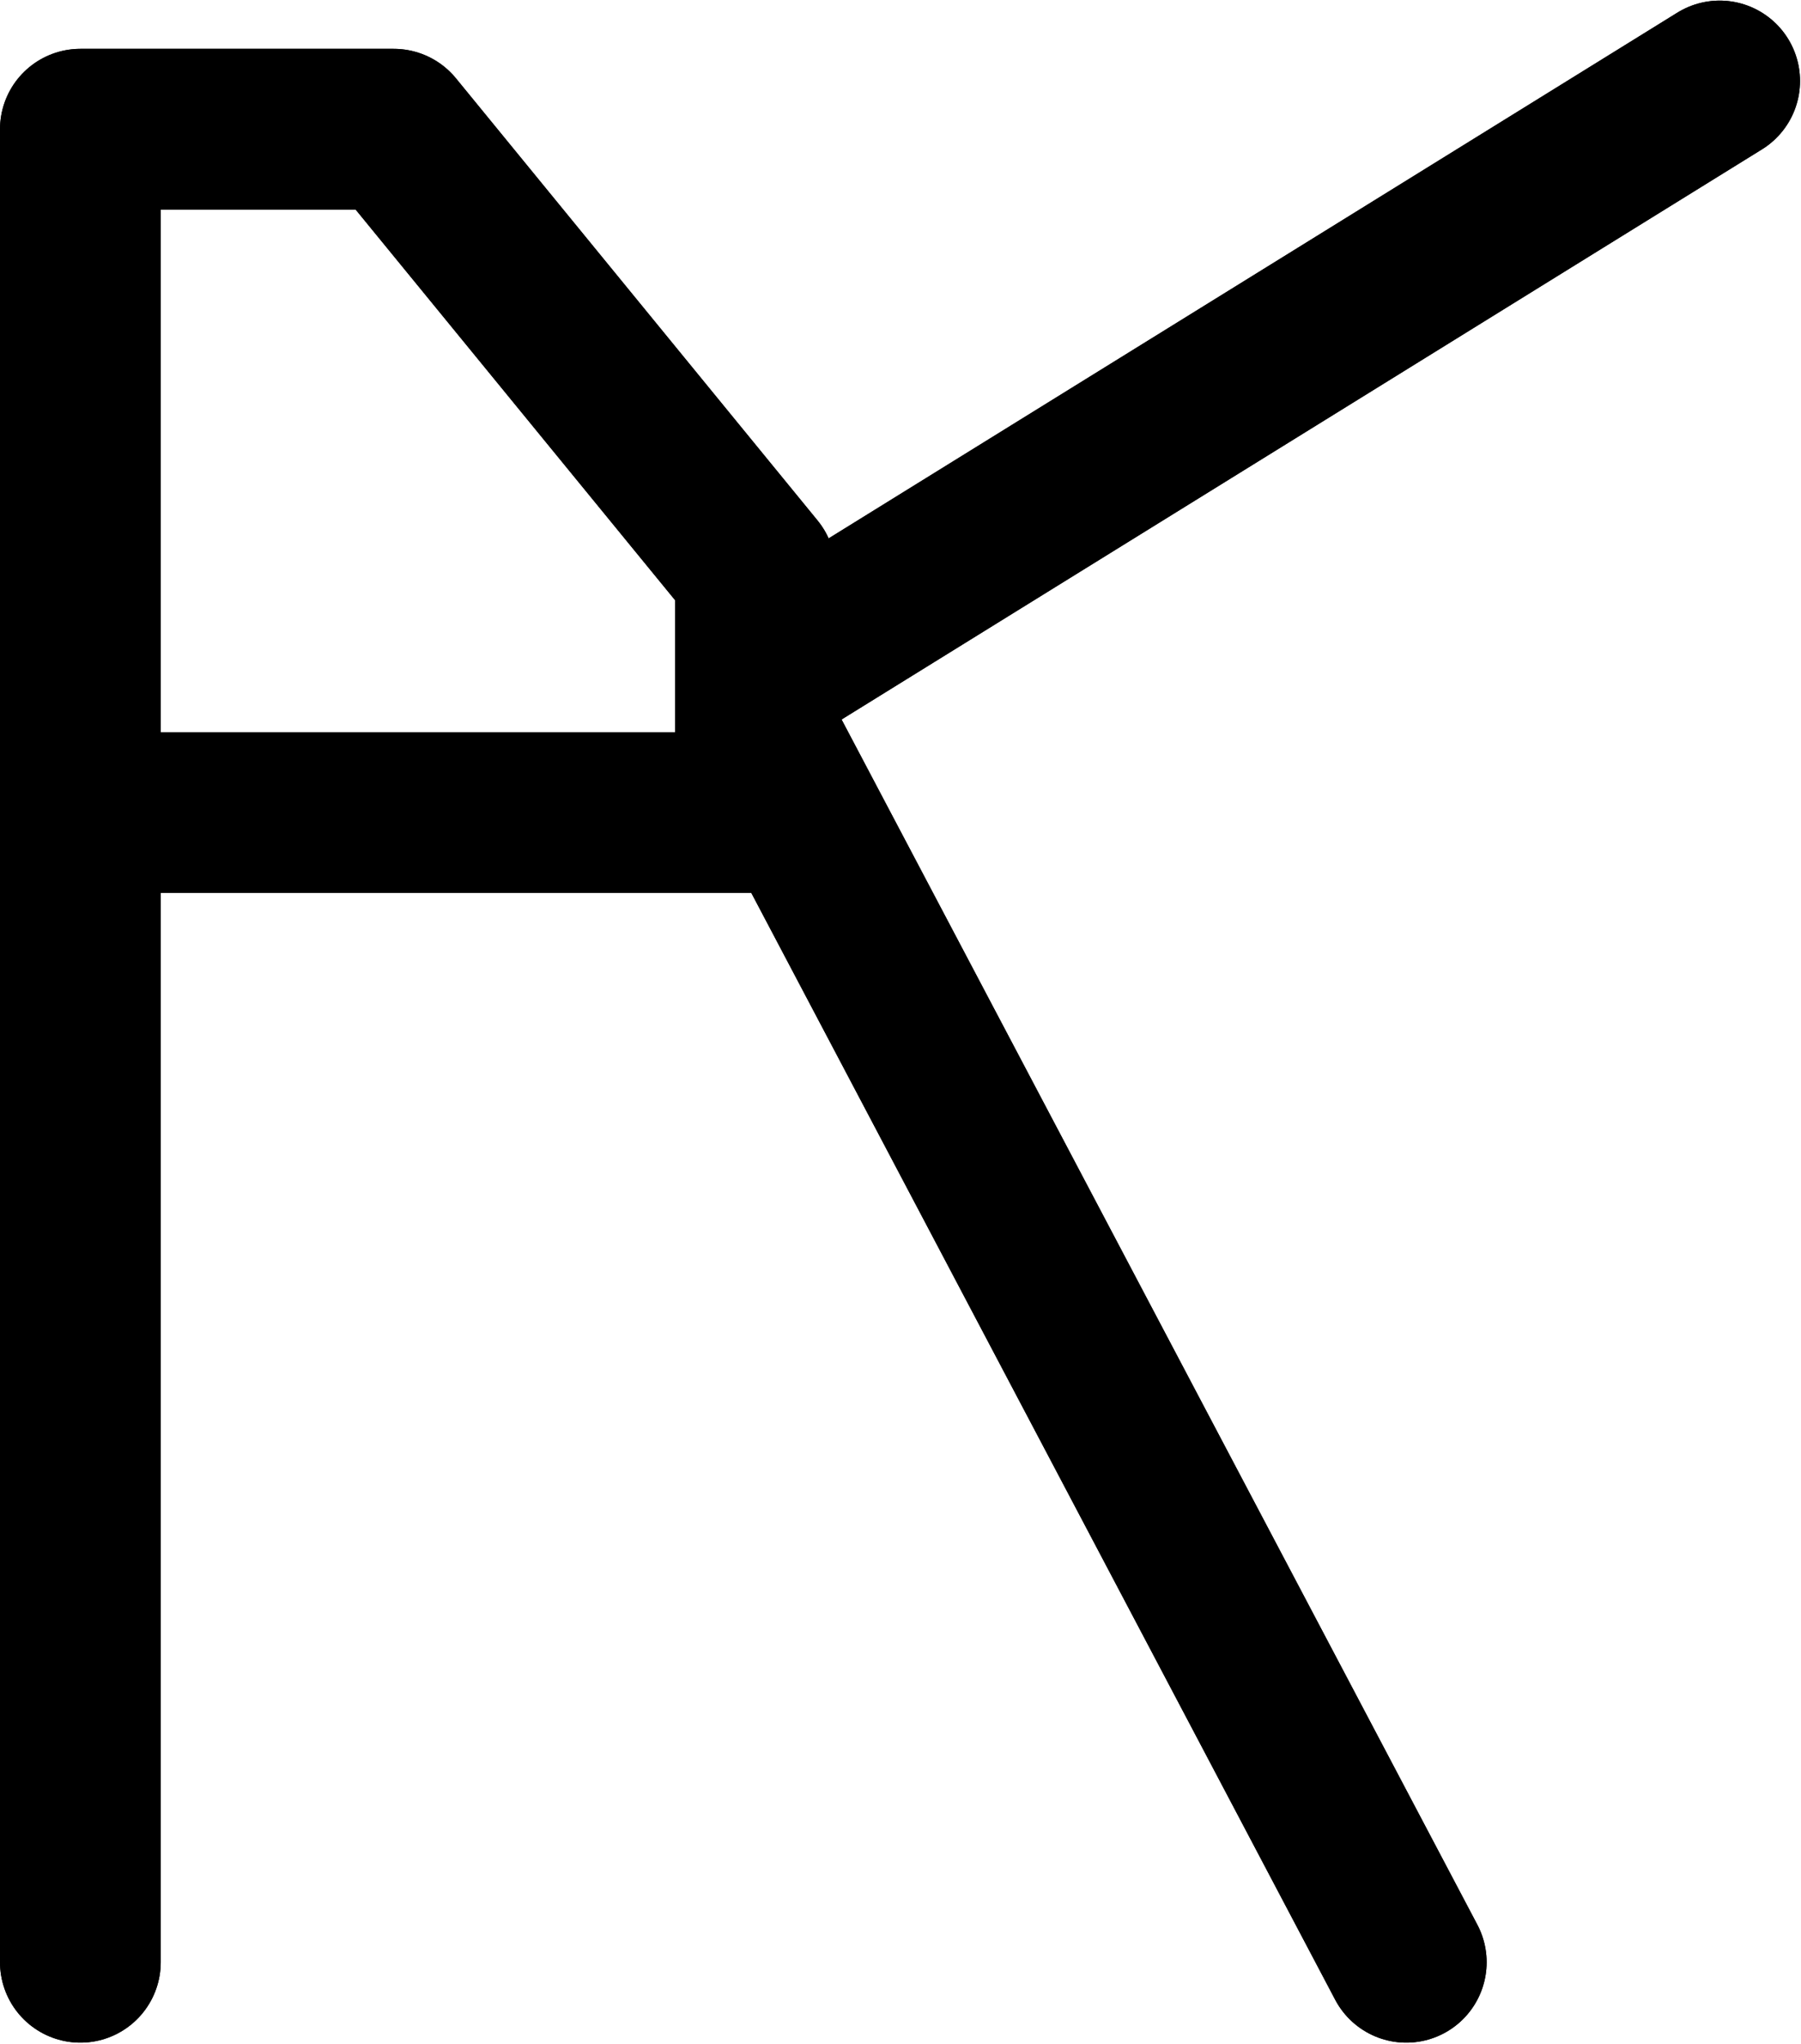 <?xml version="1.0" encoding="UTF-8"?>
<svg xmlns:foaf="http://xmlns.com/foaf/0.1/" xmlns:svg="http://www.w3.org/2000/svg"
     xmlns:dc="http://purl.org/dc/elements/1.1/"
     xmlns:crm="http://www.cidoc-crm.org/cidoc-crm/"
     xmlns="http://www.w3.org/2000/svg"
     xmlns:sodipodi="http://sodipodi.sourceforge.net/DTD/sodipodi-0.dtd"
     xmlns:cc="http://creativecommons.org/ns#"
     xmlns:inkscape="http://www.inkscape.org/namespaces/inkscape"
     xmlns:nmo="http://nomisma.org/ontology#"
     xmlns:rdf="http://www.w3.org/1999/02/22-rdf-syntax-ns#"
     id="Export"
     viewBox="0 0 224.122 254.218"
     version="1.1"
     sodipodi:docname="monogram.bop.293.svg"
     width="224.122"
     height="254.218"
     inkscape:version="0.92.5 (2060ec1f9f, 2020-04-08)">
   <sodipodi:namedview pagecolor="#ffffff" bordercolor="#666666" borderopacity="1"
                       objecttolerance="10"
                       gridtolerance="10"
                       guidetolerance="10"
                       inkscape:pageopacity="0"
                       inkscape:pageshadow="2"
                       inkscape:window-width="640"
                       inkscape:window-height="480"
                       id="namedview21"
                       showgrid="false"
                       inkscape:zoom="0.44277674"
                       inkscape:cx="97.501"
                       inkscape:cy="134.64242"
                       inkscape:window-x="88"
                       inkscape:window-y="27"
                       inkscape:window-maximized="0"
                       inkscape:current-layer="Export"/>
   <defs id="defs4">
      <style id="style2">.cls-1{fill:none;stroke:#000;stroke-linecap:round;stroke-linejoin:round;stroke-width:20px;}</style>
   </defs>
   <title property="dc:title">Monogram 285</title>
   <desc proprety="dc:description">Monogram 285 published by Nomisma.org. See matching URIs and bibliographic references for further information about the usage of this symbol on coinage.</desc>
   <polyline class="cls-1"
             points="186 248 263 248 263 218 218 163 179 163 179 243.3 179 391"
             id="polyline8"
             style="fill:none;stroke:#000000;stroke-width:20px;stroke-linecap:round;stroke-linejoin:round"
             transform="translate(-168.999,-146.925)"/>
   <line class="cls-1" x1="214.001" y1="10.075" x2="94.501" y2="84.065"
         id="line10"
         style="fill:none;stroke:#000000;stroke-width:20px;stroke-linecap:round;stroke-linejoin:round"/>
   <line class="cls-1" x1="175.001" y1="244.075" x2="94.501" y2="91.545"
         id="line12"
         style="fill:none;stroke:#000000;stroke-width:20px;stroke-linecap:round;stroke-linejoin:round"/>
   <polyline class="cls-1"
             points="186 248 263 248 263 218 218 163 179 163 179 243.3 179 391"
             id="polyline14"
             style="fill:none;stroke:#000000;stroke-width:20px;stroke-linecap:round;stroke-linejoin:round"
             transform="translate(-168.999,-146.925)"/>
   <line class="cls-1" x1="214.001" y1="10.075" x2="94.501" y2="84.065"
         id="line16"
         style="fill:none;stroke:#000000;stroke-width:20px;stroke-linecap:round;stroke-linejoin:round"/>
   <line class="cls-1" x1="175.001" y1="244.075" x2="94.501" y2="91.545"
         id="line18"
         style="fill:none;stroke:#000000;stroke-width:20px;stroke-linecap:round;stroke-linejoin:round"/>
</svg>